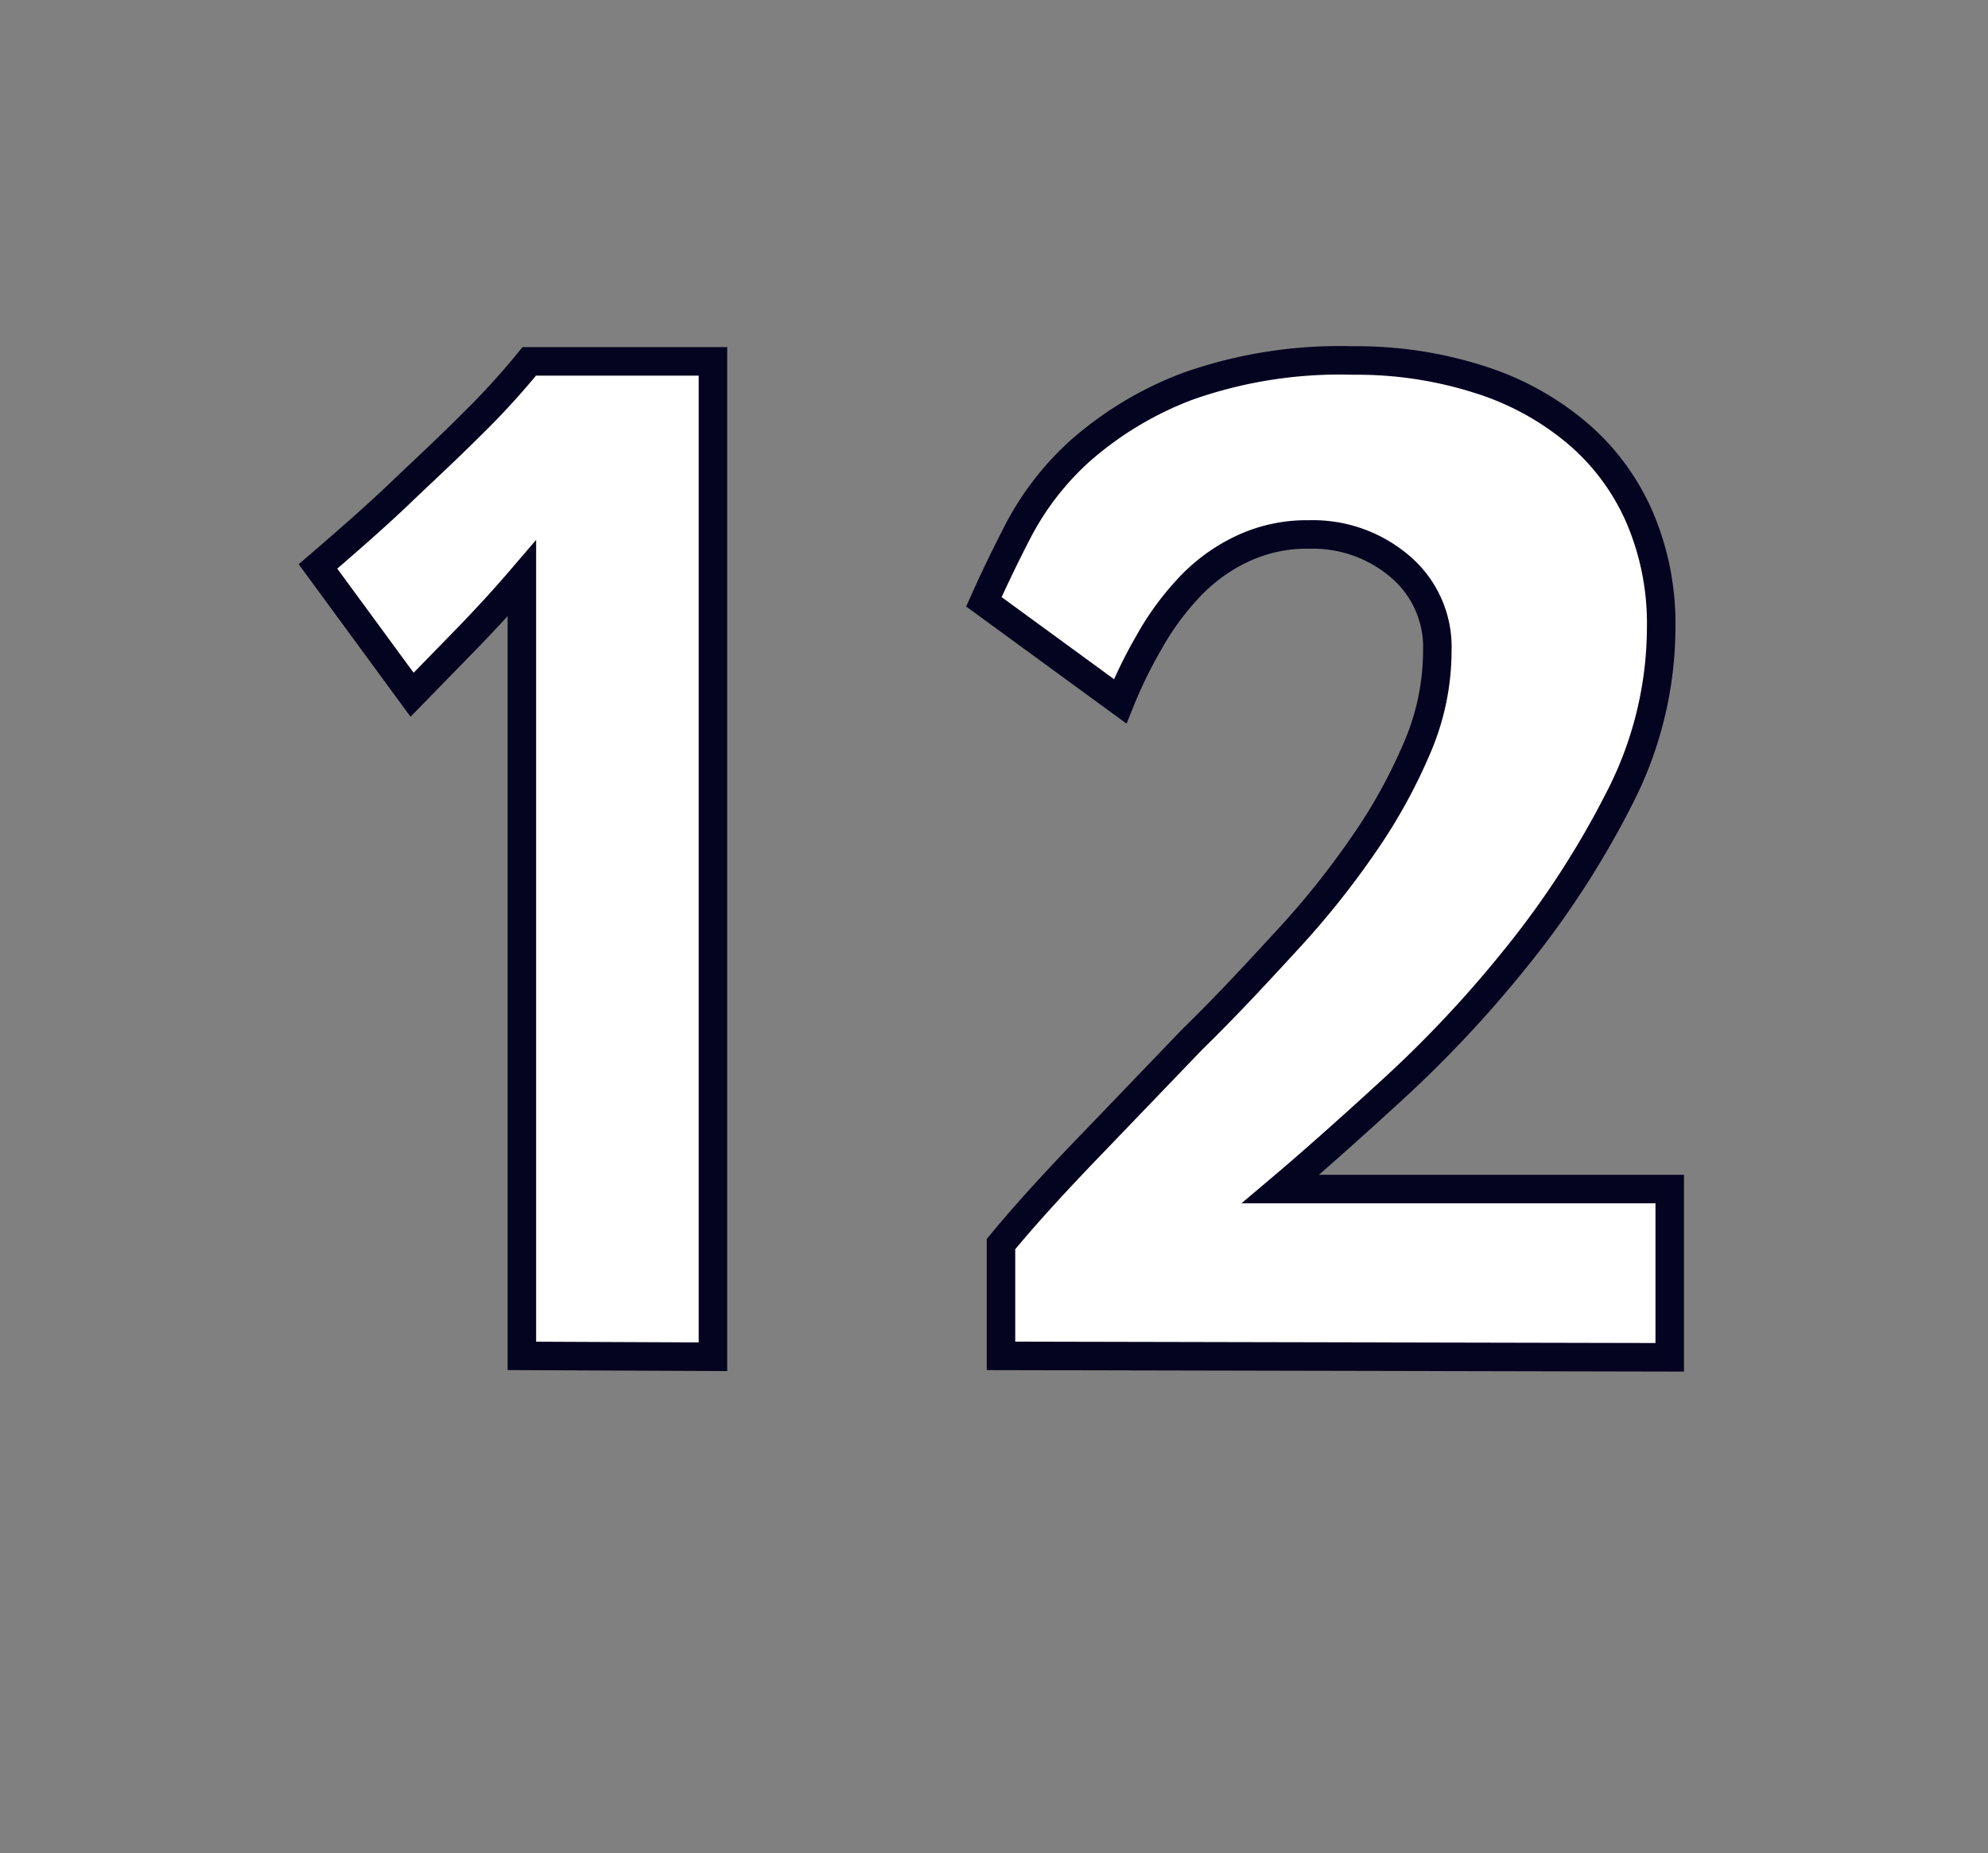 <svg id="Layer_1" data-name="Layer 1" xmlns="http://www.w3.org/2000/svg" viewBox="0 0 69.71 64.98"><rect x="0" y="0" width="69.71" height="64.98" fill="#808080" stroke="none"/><defs><style>.cls-1{fill:#fff;stroke:#040421;}</style></defs><path class="cls-1" d="M18.3,47.54V20.28c-.66.77-1.3,1.46-1.9,2.08l-1.95,2-3.3-4.5c1-.86,2-1.73,2.9-2.59s1.62-1.52,2.45-2.35a27.25,27.25,0,0,0,2.06-2.25H25v34.9Z"/><path class="cls-1" d="M35.1,47.54l0-3.92c1-1.21,2.13-2.42,3.28-3.61l3.42-3.56C43,35.28,44.07,34.12,45.1,33a29.76,29.76,0,0,0,2.73-3.41A18.76,18.76,0,0,0,49.7,26.2a8.61,8.61,0,0,0,.7-3.39,3.69,3.69,0,0,0-1.3-2.94,4.7,4.7,0,0,0-3.2-1.13,5.29,5.29,0,0,0-2.42.54,6.12,6.12,0,0,0-1.85,1.39,9.68,9.68,0,0,0-1.35,1.87,15.91,15.91,0,0,0-1,2.05L34.5,21.1c.34-.76.75-1.62,1.25-2.58a10,10,0,0,1,2.18-2.76,12.26,12.26,0,0,1,3.7-2.21,16,16,0,0,1,5.82-.91,14.07,14.07,0,0,1,4.41.66,9.93,9.93,0,0,1,3.44,1.88,8.11,8.11,0,0,1,2.19,2.95A9.45,9.45,0,0,1,58.25,22,13.14,13.14,0,0,1,56.78,28a31.65,31.65,0,0,1-3.58,5.53,41.35,41.35,0,0,1-4.4,4.7q-2.29,2.1-3.9,3.46H58.55v5.9Z"/></svg>